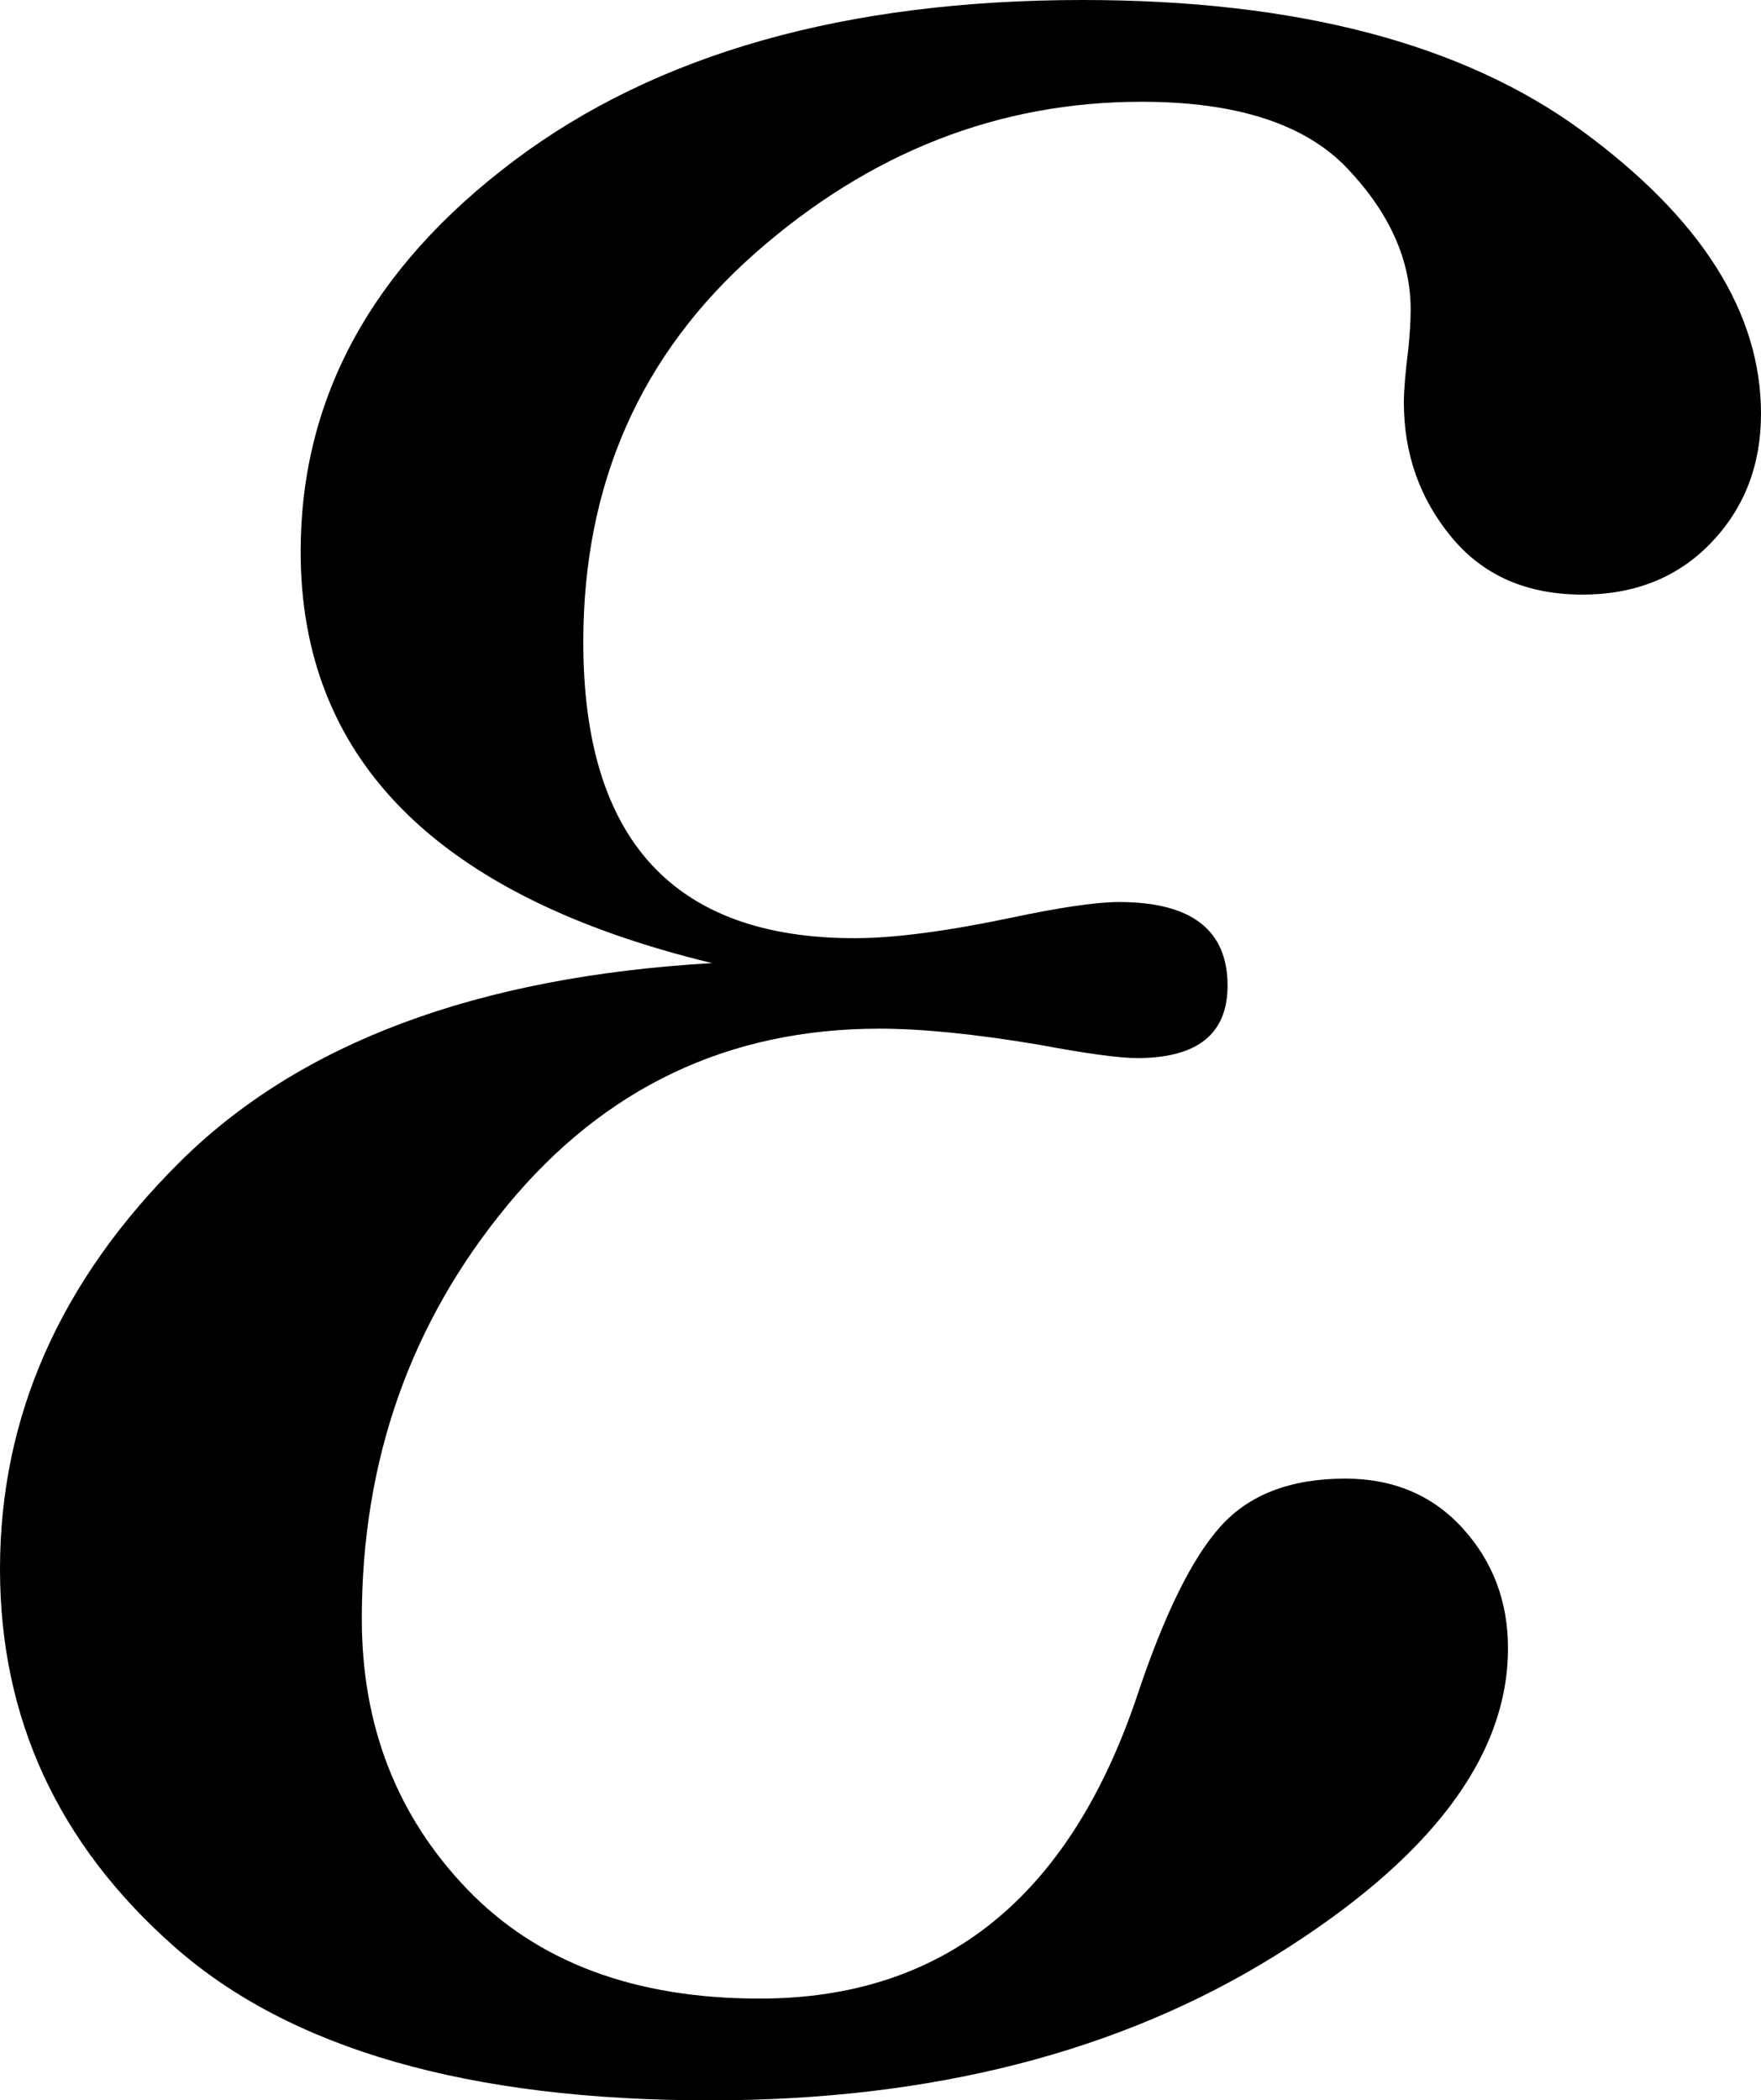<?xml version="1.0" encoding="utf-8"?>
<!-- Generator: Adobe Illustrator 14.0.0, SVG Export Plug-In . SVG Version: 6.00 Build 43363)  -->
<!DOCTYPE svg PUBLIC "-//W3C//DTD SVG 1.1//EN" "http://www.w3.org/Graphics/SVG/1.1/DTD/svg11.dtd">
<svg version="1.1" id="图层_1" xmlns="http://www.w3.org/2000/svg" xmlns:xlink="http://www.w3.org/1999/xlink" x="0px" y="0px"
	 width="38.037px" height="45.361px" viewBox="0 0 38.037 45.361" enable-background="new 0 0 38.037 45.361" xml:space="preserve">
<path d="M15.381,20.801c-5.925-1.432-8.887-4.395-8.887-8.887c0-3.32,1.538-6.136,4.614-8.447C14.185,1.156,18.277,0,23.389,0
	c4.622,0,8.219,0.944,10.791,2.832c2.571,1.889,3.857,3.923,3.857,6.104c0,1.107-0.358,2.035-1.074,2.783
	c-0.717,0.749-1.645,1.123-2.783,1.123c-1.205,0-2.148-0.415-2.832-1.245s-1.025-1.798-1.025-2.905c0-0.26,0.032-0.65,0.098-1.172
	c0.032-0.325,0.049-0.602,0.049-0.83c0-1.074-0.456-2.091-1.367-3.052c-0.912-0.96-2.393-1.44-4.443-1.44
	c-3.093,0-5.876,1.091-8.35,3.271c-2.475,2.182-3.711,4.98-3.711,8.398c0,4.265,1.953,6.396,5.859,6.396
	c0.846,0,1.969-0.146,3.369-0.439c1.074-0.228,1.855-0.342,2.344-0.342c1.563,0,2.344,0.603,2.344,1.807
	c0,1.042-0.651,1.563-1.953,1.563c-0.391,0-1.107-0.098-2.148-0.293c-1.367-0.228-2.507-0.342-3.418-0.342
	c-3.256,0-5.933,1.27-8.032,3.809s-3.149,5.518-3.149,8.936c0,2.312,0.757,4.257,2.271,5.835c1.514,1.579,3.621,2.368,6.323,2.368
	c3.971,0,6.689-2.181,8.154-6.543c0.586-1.758,1.188-2.979,1.807-3.662c0.618-0.684,1.514-1.025,2.686-1.025
	c1.041,0,1.888,0.358,2.539,1.074c0.65,0.717,0.977,1.579,0.977,2.588c0,2.344-1.677,4.558-5.029,6.641
	c-3.354,2.083-7.422,3.125-12.207,3.125c-5.209,0-9.066-1.107-11.572-3.32C1.253,39.828,0,37.109,0,33.887
	c0-3.287,1.294-6.217,3.882-8.789C6.47,22.526,10.303,21.094,15.381,20.801z"/>
</svg>
